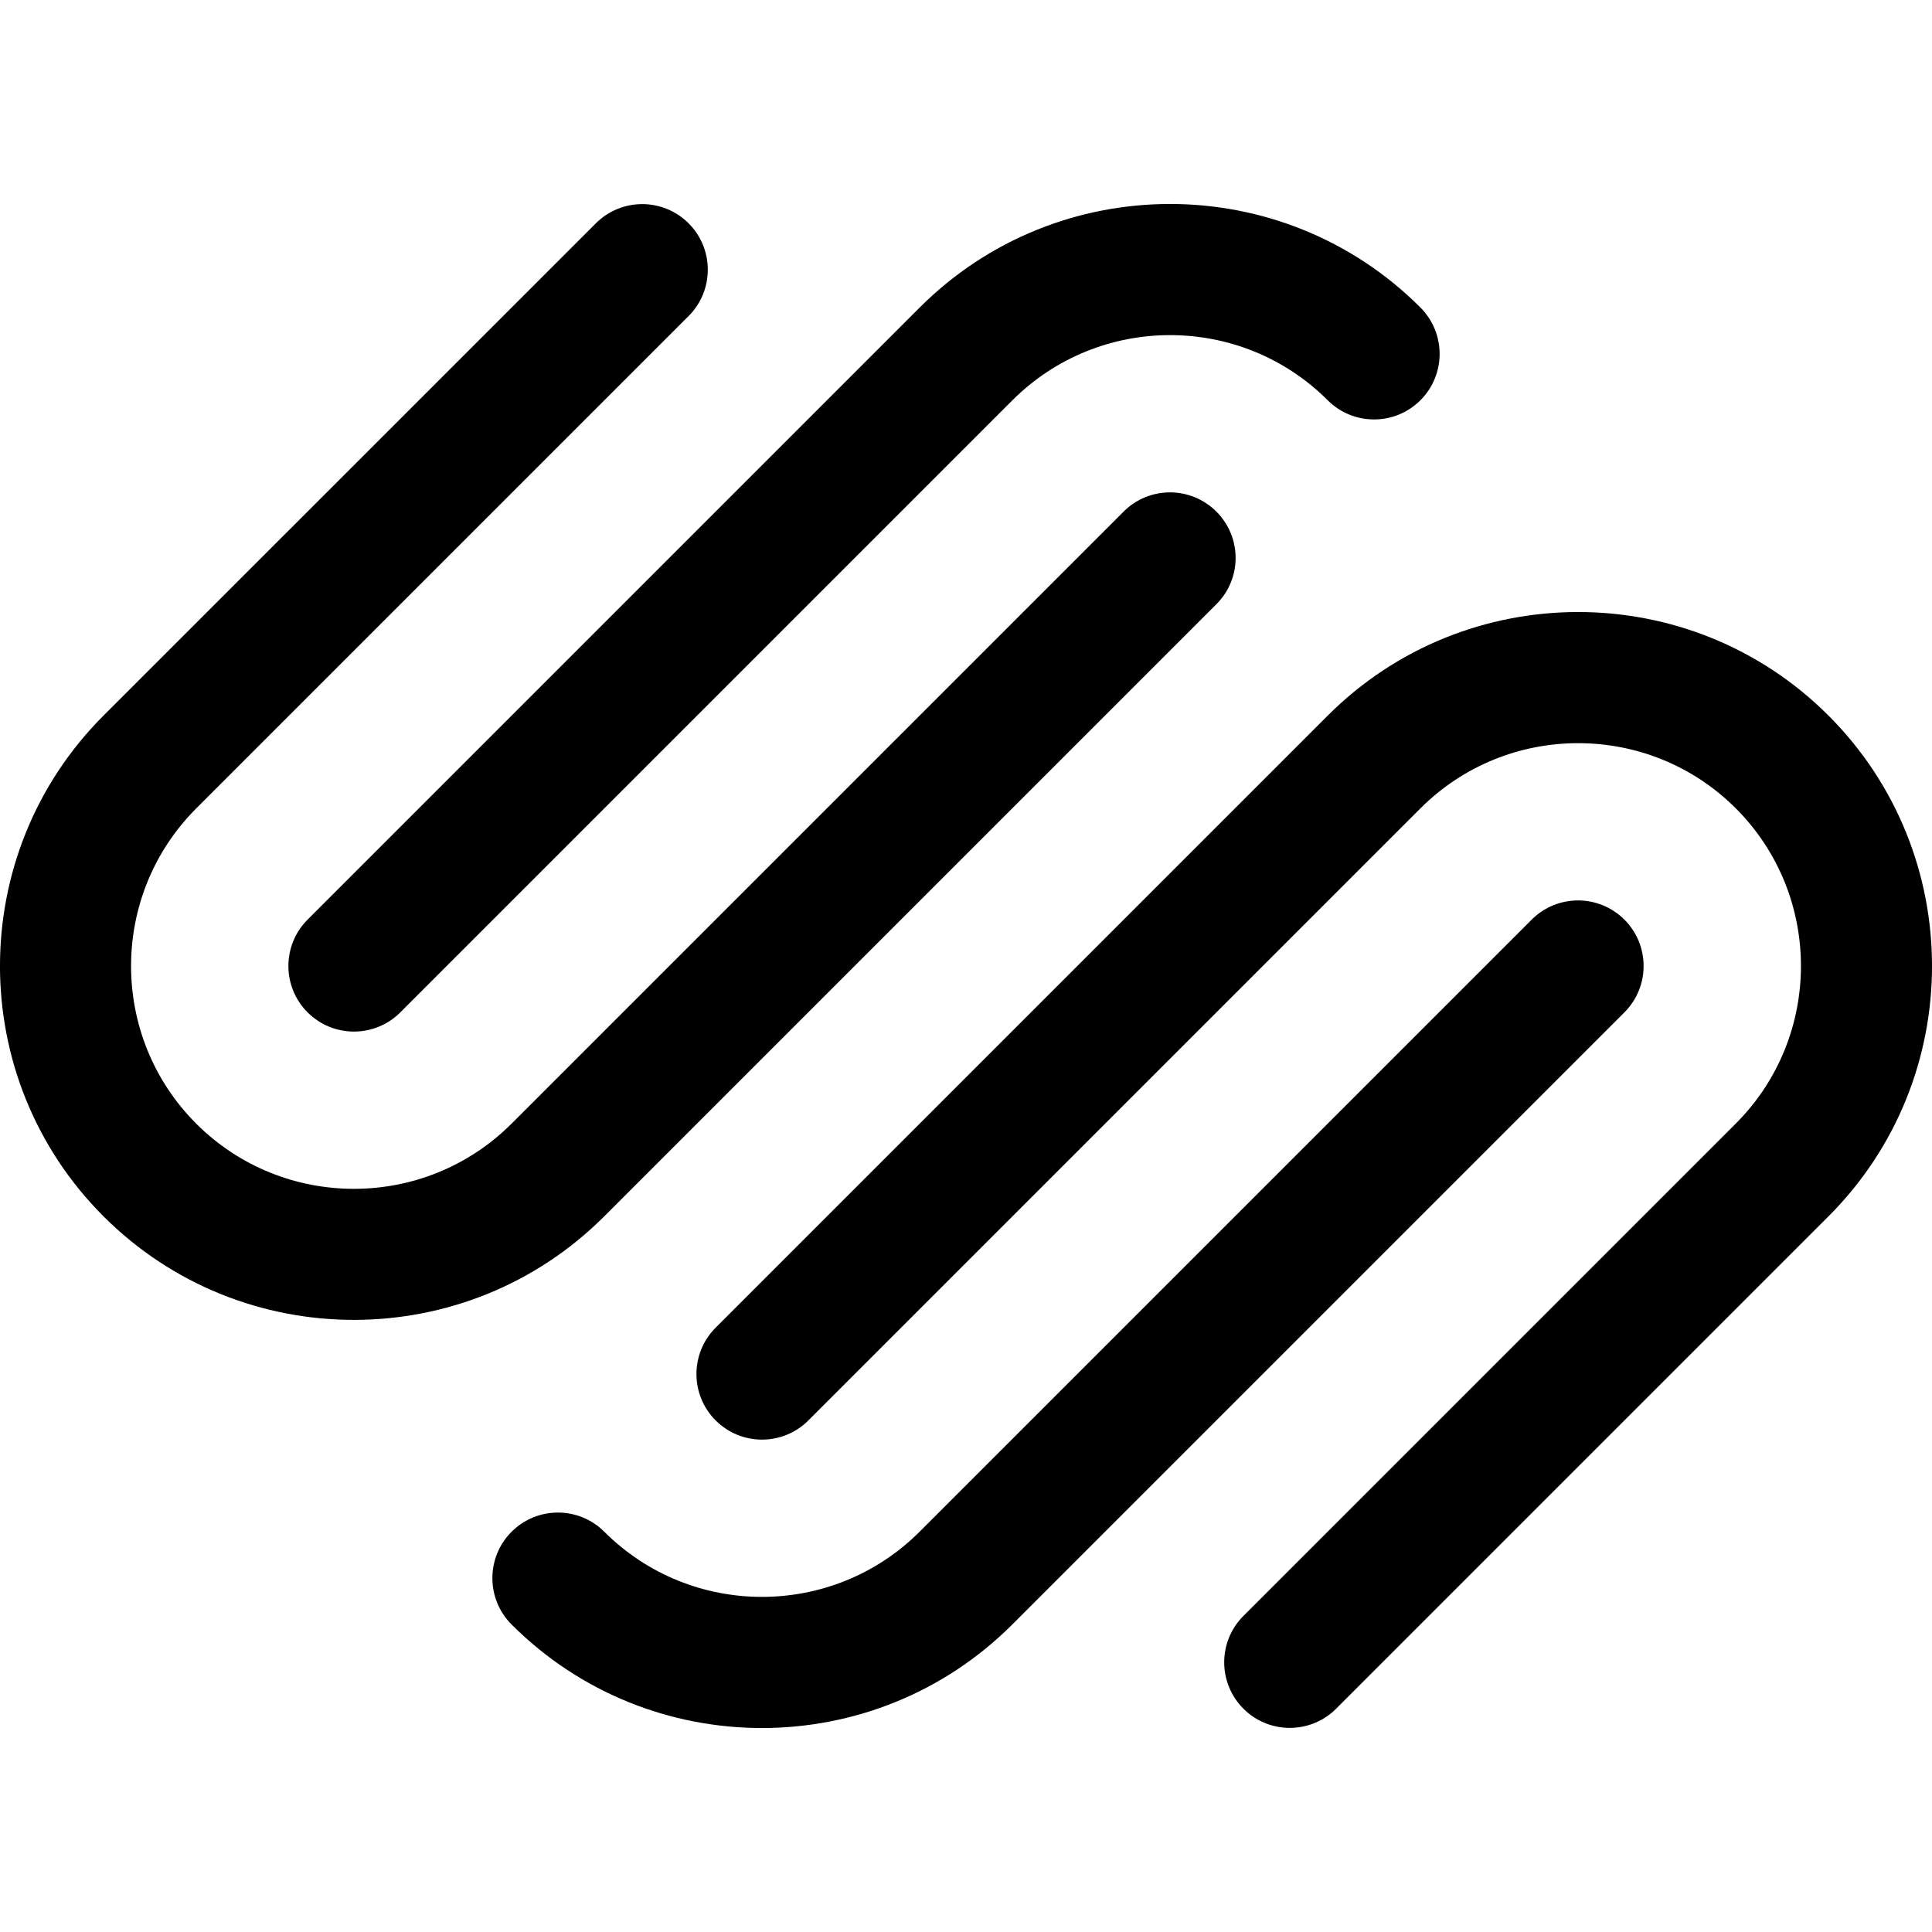 <svg id="nc_icon" version="1.1" xmlns="http://www.w3.org/2000/svg" xmlns:xlink="http://www.w3.org/1999/xlink" x="0px" y="0px" viewBox="0 0 24 24" xml:space="preserve" ><g class="nc-icon-wrapper" fill="currentColor"><path fill="currentColor" d="M20.179,11.424c-0.318-0.318-0.834-0.318-1.152,0l-7.603,7.603c-1.08,1.08-2.837,1.08-3.917,0.001 c-0.318-0.318-0.834-0.318-1.152,0c-0.318,0.318-0.318,0.834,0,1.152c1.715,1.715,4.506,1.715,6.221-0.001l7.603-7.603 C20.497,12.258,20.497,11.742,20.179,11.424z M22.714,8.889c-1.715-1.715-4.506-1.715-6.221,0.001L8.89,16.493 c-0.318,0.318-0.318,0.834,0,1.152c0.318,0.318,0.834,0.318,1.152,0l7.603-7.603c1.08-1.08,2.837-1.08,3.917-0.001 c1.08,1.08,1.08,2.837,0,3.917l-6.116,6.116c-0.318,0.318-0.318,0.834,0,1.152c0.318,0.318,0.834,0.318,1.152,0l6.116-6.116 C24.429,13.396,24.429,10.604,22.714,8.889z M17.645,3.82c-1.715-1.715-4.506-1.715-6.221,0.001l-7.603,7.603 c-0.318,0.318-0.318,0.834,0,1.152c0.318,0.318,0.834,0.318,1.152,0l7.603-7.603c1.08-1.08,2.837-1.08,3.917-0.001 c0.318,0.318,0.834,0.318,1.152,0S17.963,4.139,17.645,3.82z M15.11,6.355c-0.318-0.318-0.834-0.318-1.152,0l-7.603,7.603 c-1.08,1.08-2.837,1.08-3.917,0.001c-1.08-1.08-1.08-2.837,0-3.917l6.116-6.116c0.318-0.318,0.318-0.834,0-1.152 c-0.318-0.318-0.834-0.318-1.152,0L1.286,8.889c-1.715,1.715-1.715,4.506,0,6.221s4.506,1.715,6.221-0.001l7.603-7.603 C15.429,7.189,15.429,6.674,15.11,6.355z"></path> </g></svg>
